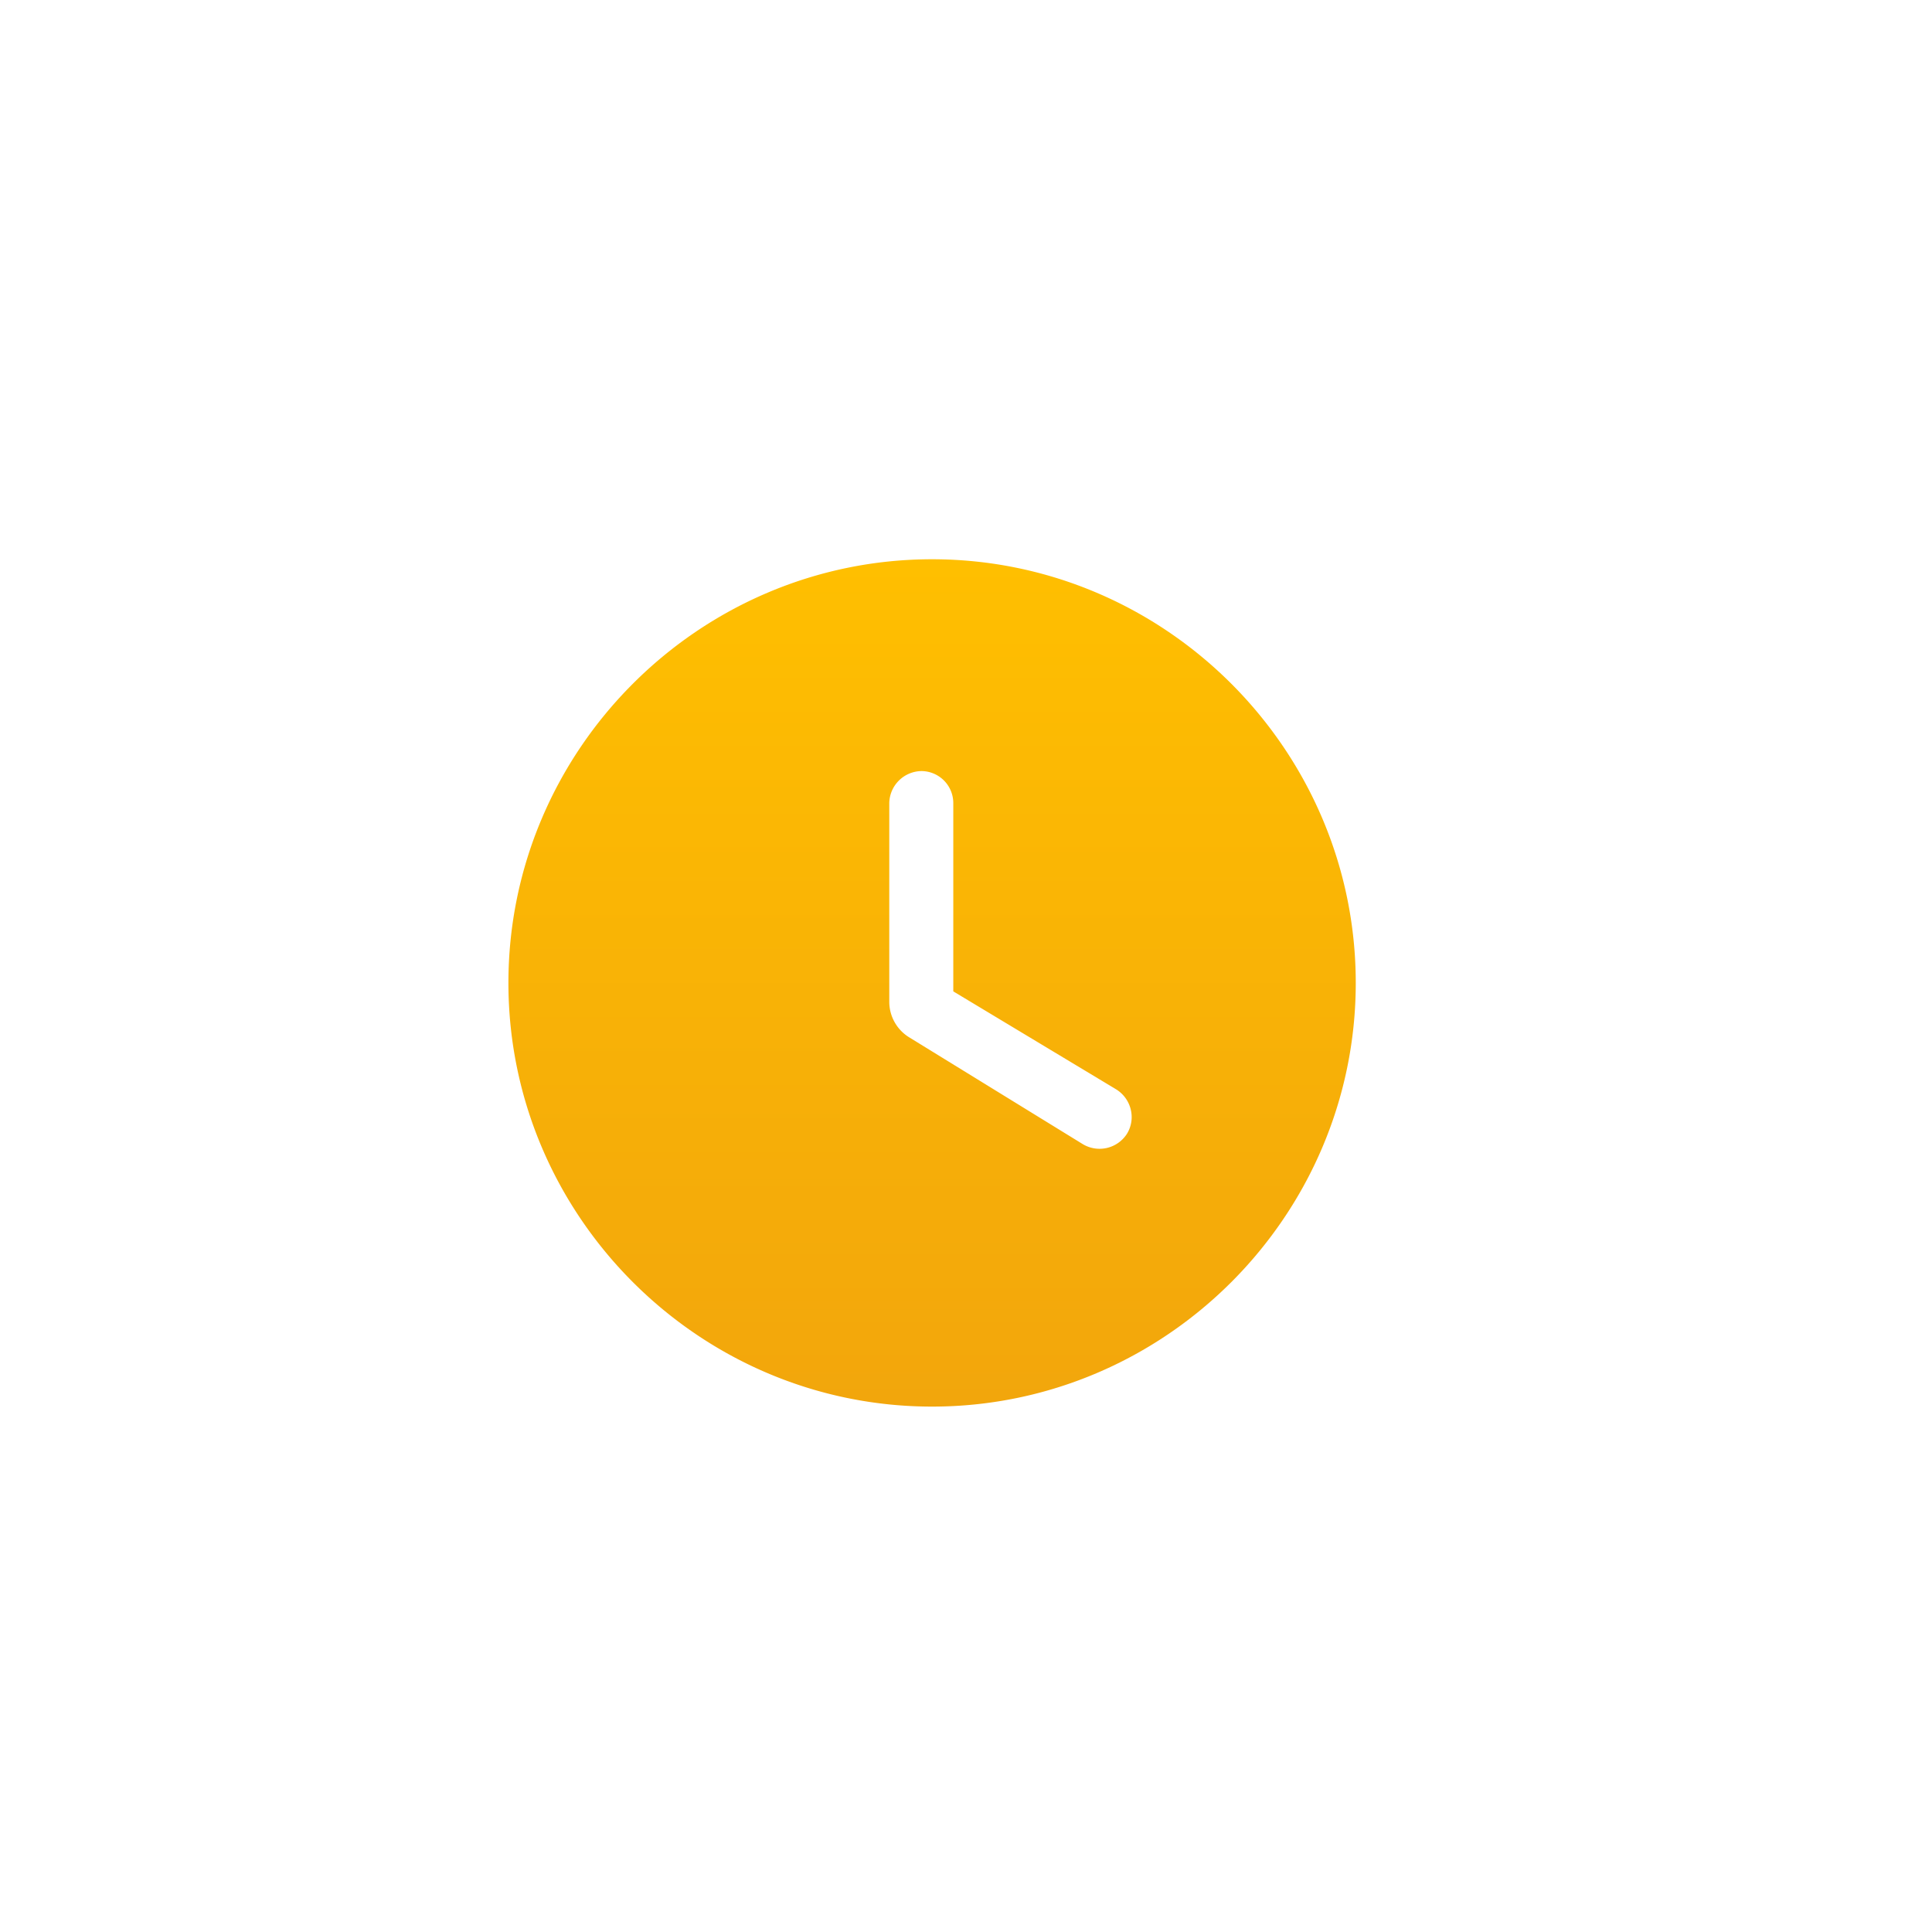 <svg width="38" height="38" fill="none" xmlns="http://www.w3.org/2000/svg"><path fill="#fff" d="M0 0h38v38H0z"/><path d="M18.333 11C13.75 11 10 14.75 10 19.333s3.75 8.333 8.333 8.333 8.333-3.75 8.333-8.333S22.916 11 18.333 11Zm2.958 11.5-3.4-2.092a.821.821 0 0 1-.4-.708v-3.909a.642.642 0 0 1 .634-.625.63.63 0 0 1 .625.625v3.708l3.2 1.925c.3.184.4.575.216.876a.64.64 0 0 1-.875.2Z" fill="url(#a)"/><defs><linearGradient id="a" x1="18.371" y1="11" x2="18.371" y2="27.666" gradientUnits="userSpaceOnUse"><stop stop-color="#FFBF00"/><stop offset="1" stop-color="#F2A60C"/></linearGradient></defs></svg>